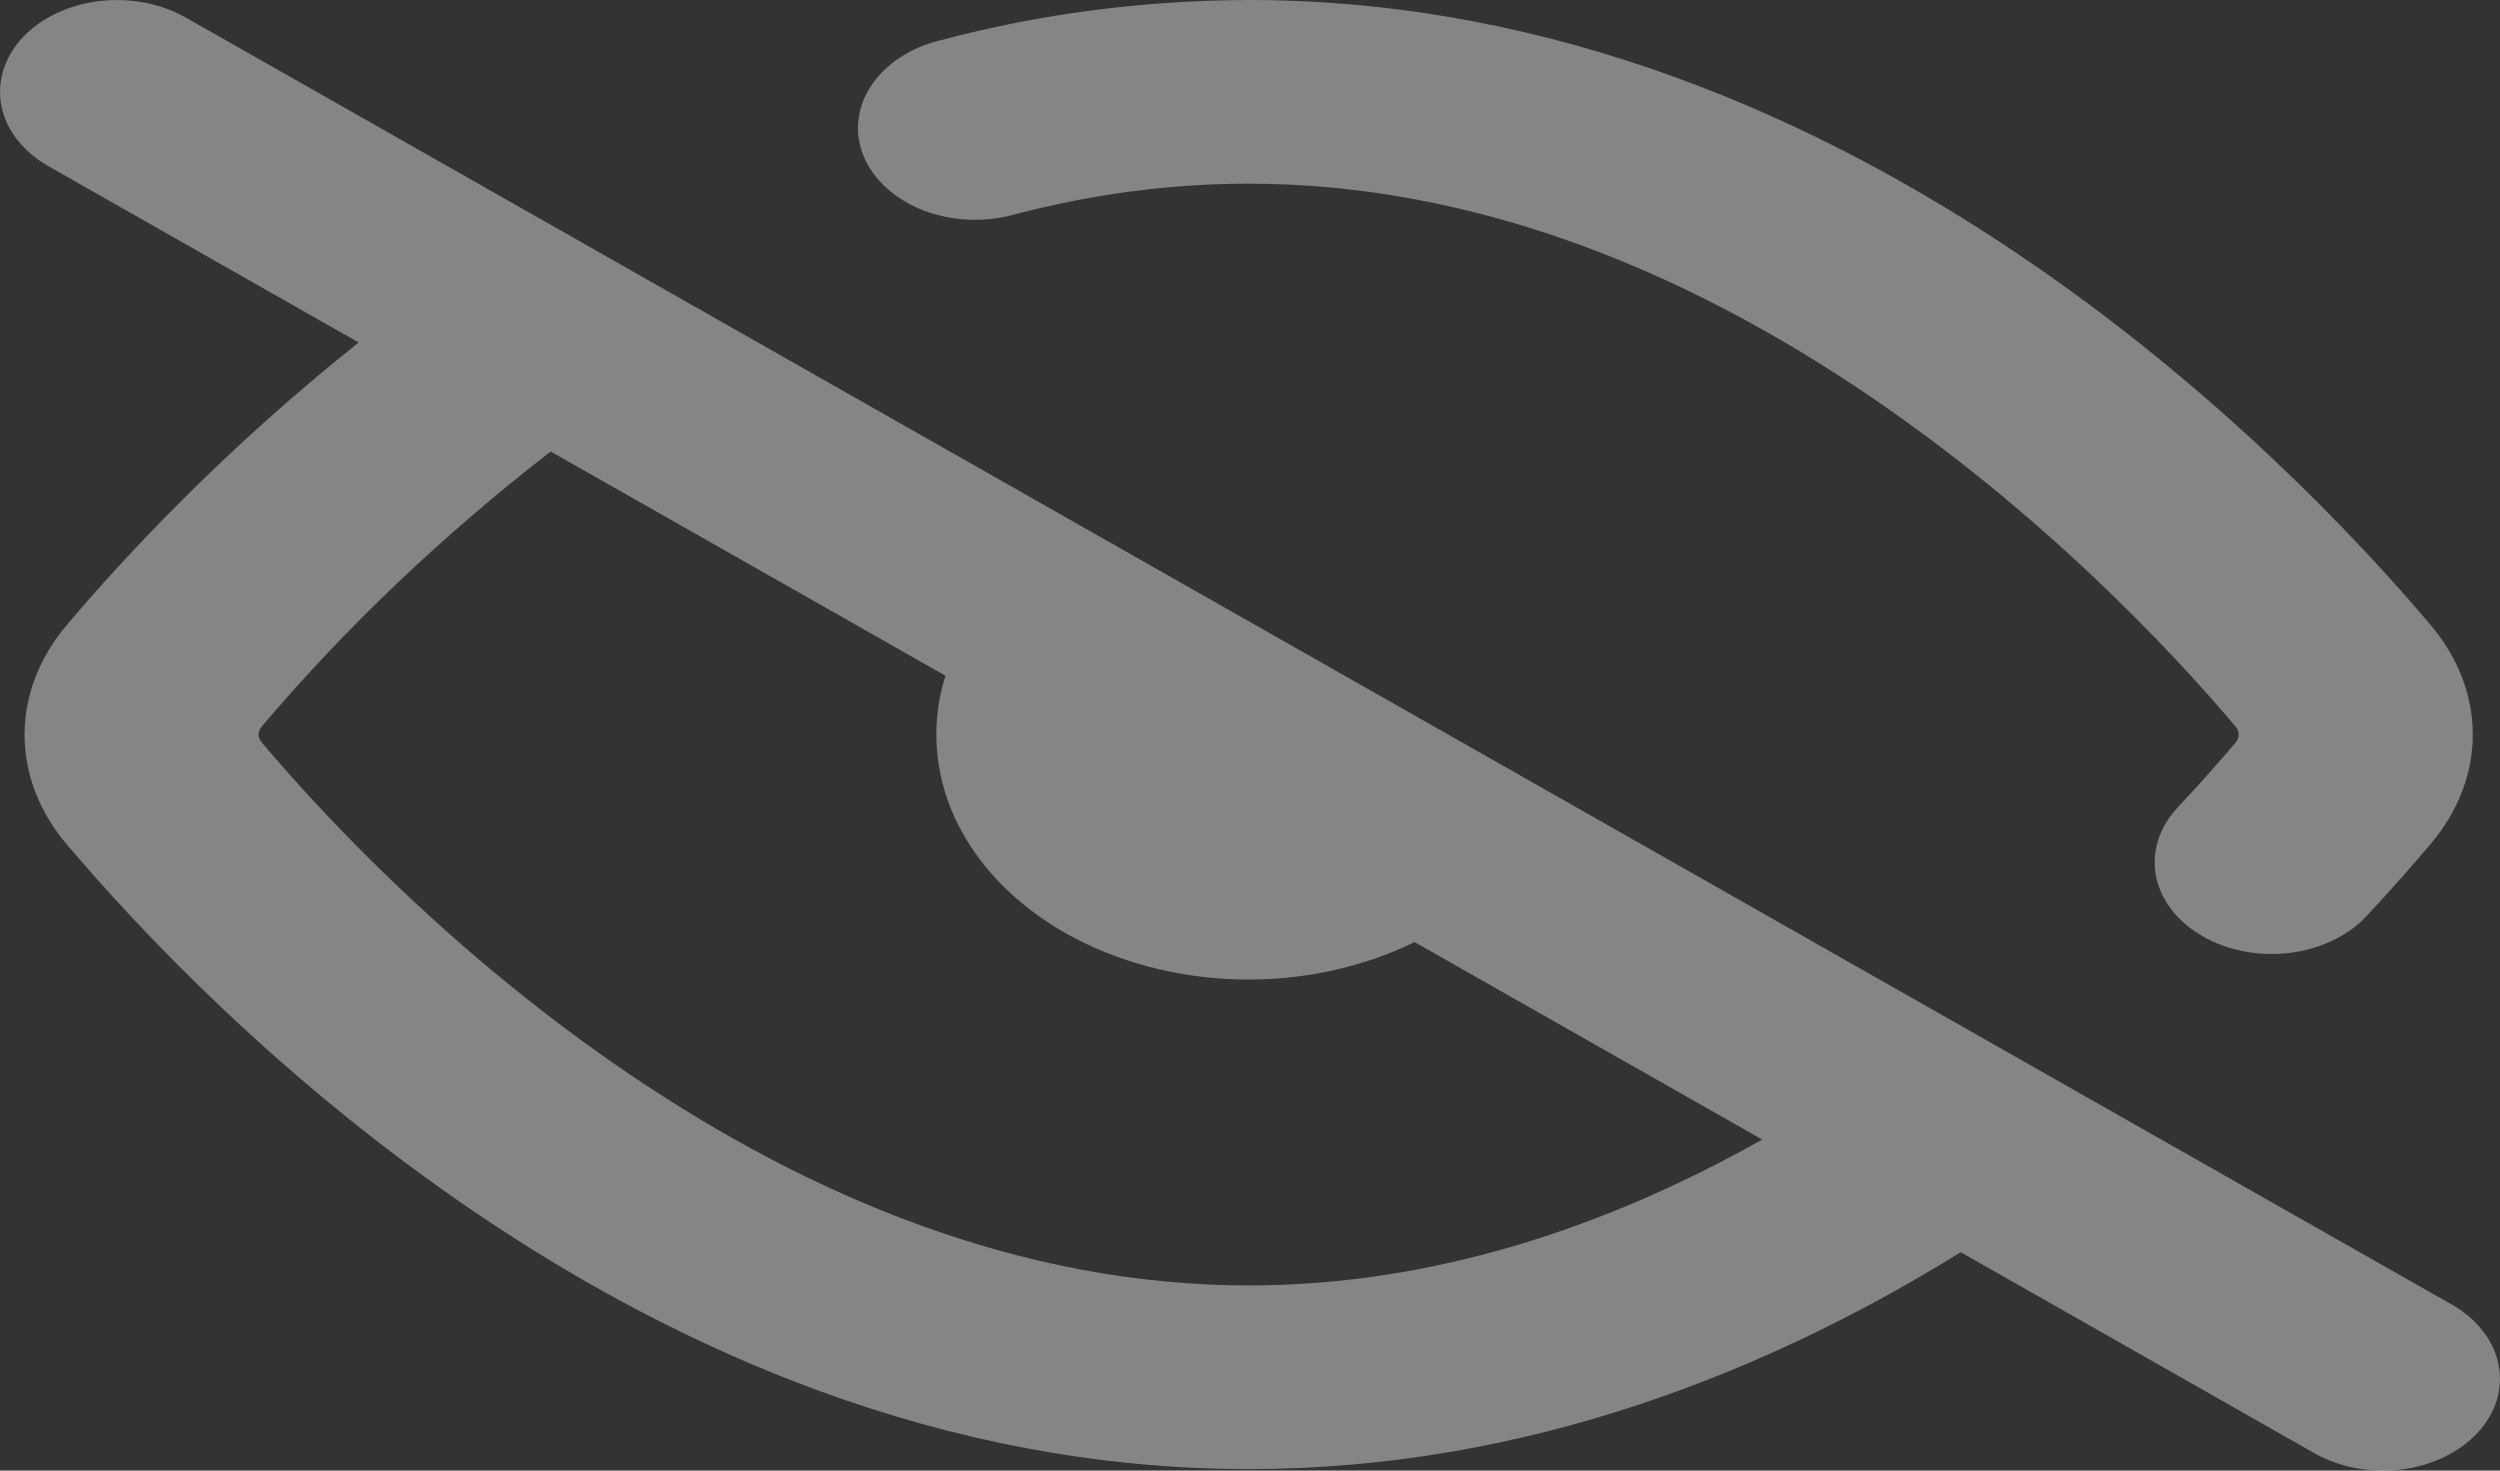 <svg width="17" height="10" viewBox="0 0 17 10" fill="none" xmlns="http://www.w3.org/2000/svg">
<rect x="0" y="0" width="17" height="10" fill="#333333" stroke="none"/>
<path fill-rule="evenodd" clip-rule="evenodd" d="M0.151 0.258C0.275 0.124 0.462 0.034 0.67 0.008C0.879 -0.018 1.092 0.022 1.263 0.119L16.653 8.86C16.741 8.907 16.816 8.967 16.873 9.038C16.931 9.108 16.97 9.186 16.988 9.269C17.006 9.351 17.003 9.435 16.98 9.516C16.956 9.598 16.911 9.674 16.849 9.742C16.786 9.81 16.707 9.867 16.616 9.91C16.525 9.953 16.424 9.982 16.318 9.994C16.213 10.005 16.105 10.001 16.003 9.98C15.9 9.959 15.803 9.921 15.719 9.871L13.333 8.515C12.042 9.315 10.393 9.99 8.491 9.99C6.388 9.99 4.595 9.164 3.255 8.26C1.907 7.352 0.934 6.308 0.456 5.744C0.267 5.523 0.167 5.262 0.167 4.996C0.167 4.73 0.267 4.47 0.456 4.248C0.831 3.804 1.512 3.066 2.439 2.329L0.329 1.13C0.158 1.032 0.043 0.886 0.01 0.723C-0.023 0.559 0.028 0.392 0.151 0.258ZM3.745 3.07C3.011 3.639 2.353 4.264 1.782 4.938C1.767 4.955 1.759 4.975 1.758 4.995C1.758 5.012 1.765 5.032 1.782 5.051C2.219 5.568 3.1 6.508 4.293 7.313C5.492 8.123 6.927 8.741 8.491 8.741C9.759 8.741 10.943 8.335 11.983 7.749L9.619 6.406C9.261 6.582 8.843 6.671 8.42 6.66C7.997 6.649 7.588 6.539 7.245 6.345C6.902 6.15 6.642 5.88 6.496 5.568C6.351 5.256 6.328 4.917 6.429 4.595L3.744 3.07H3.745ZM8.491 1.249C7.943 1.249 7.411 1.324 6.9 1.458C6.8 1.486 6.694 1.498 6.588 1.494C6.482 1.489 6.378 1.468 6.282 1.432C6.187 1.395 6.102 1.344 6.032 1.282C5.962 1.219 5.908 1.146 5.875 1.067C5.841 0.988 5.828 0.905 5.837 0.822C5.845 0.739 5.874 0.658 5.923 0.584C5.972 0.51 6.039 0.444 6.12 0.391C6.202 0.337 6.296 0.297 6.398 0.273C7.072 0.094 7.779 0.002 8.491 0C10.593 0 12.386 0.826 13.726 1.73C15.074 2.638 16.048 3.682 16.525 4.246C16.714 4.468 16.815 4.728 16.815 4.995C16.815 5.261 16.714 5.522 16.525 5.743C16.409 5.881 16.262 6.047 16.09 6.232C16.028 6.298 15.95 6.354 15.861 6.396C15.772 6.439 15.673 6.467 15.569 6.48C15.466 6.492 15.361 6.489 15.259 6.469C15.157 6.45 15.062 6.415 14.977 6.366C14.893 6.318 14.822 6.257 14.767 6.187C14.713 6.117 14.677 6.039 14.661 5.958C14.645 5.877 14.65 5.794 14.675 5.714C14.7 5.635 14.744 5.56 14.806 5.493C14.963 5.326 15.095 5.175 15.2 5.052C15.215 5.036 15.223 5.016 15.223 4.995C15.223 4.975 15.215 4.955 15.2 4.938C14.762 4.421 13.881 3.481 12.688 2.676C11.489 1.866 10.054 1.249 8.491 1.249Z" fill="white" fill-opacity="0.4"/>
</svg>
